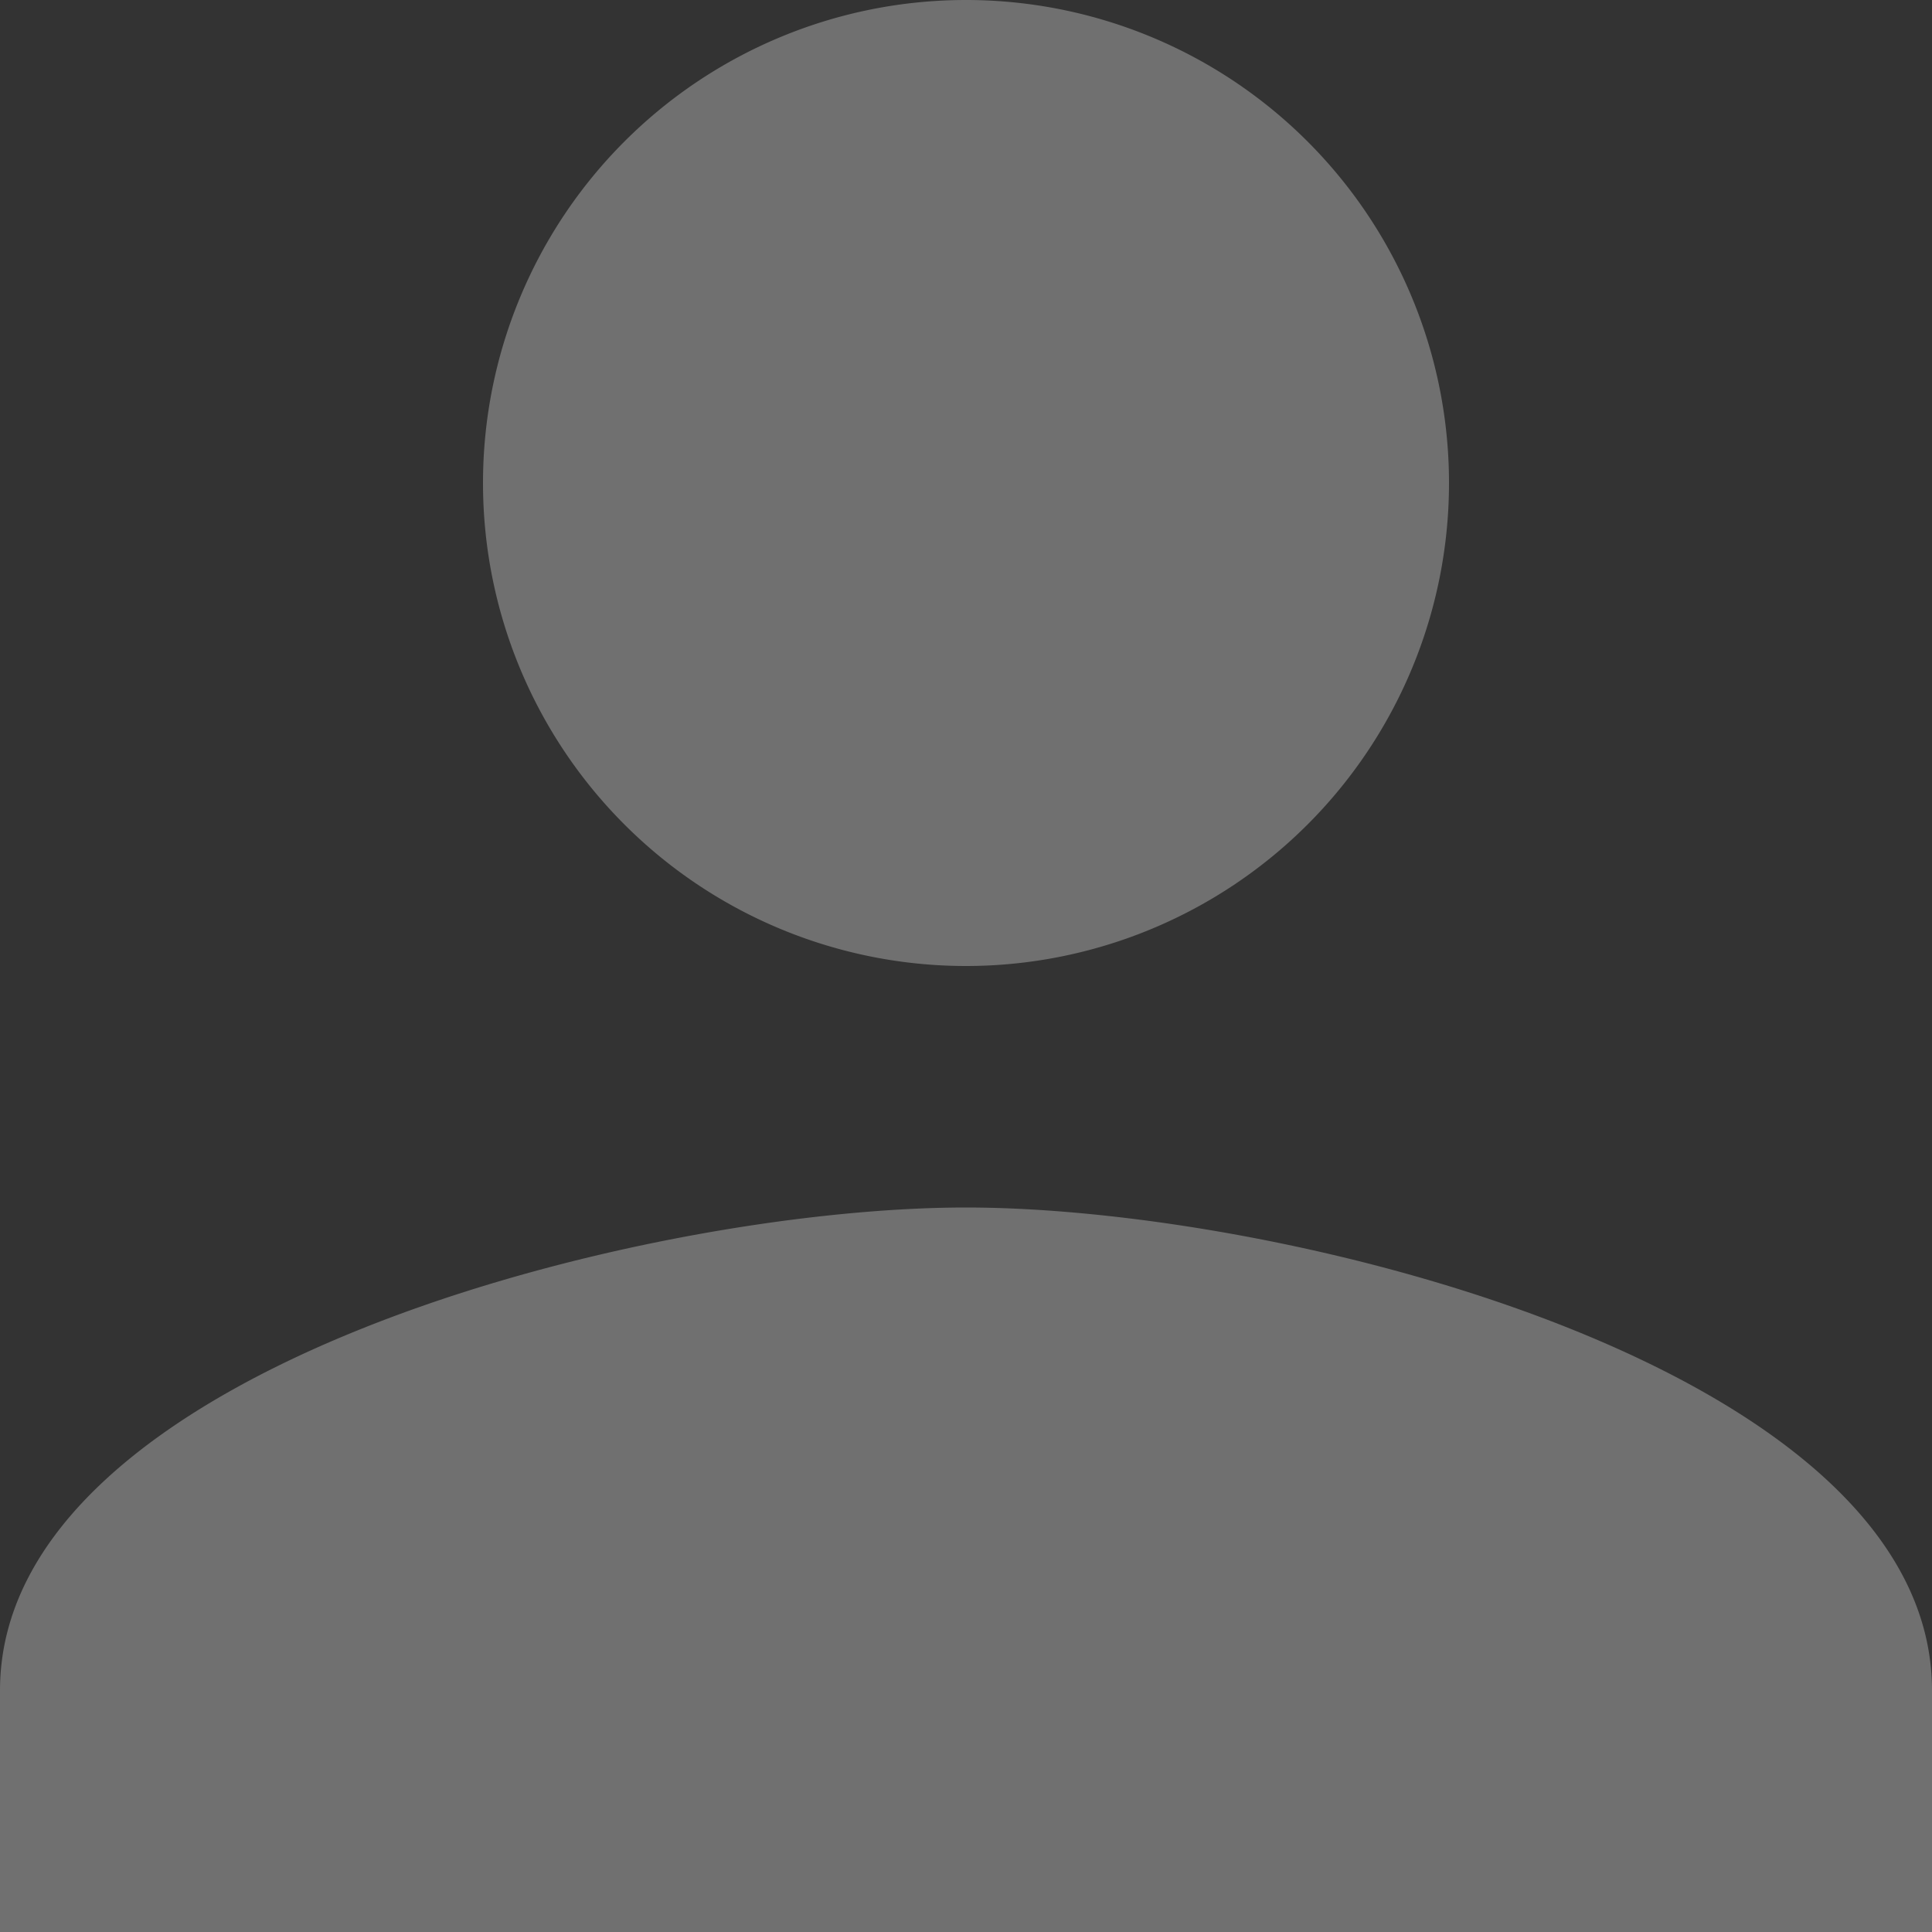 <svg xmlns="http://www.w3.org/2000/svg" width="20" height="20" viewBox="0 0 20 20">
  <rect x="0" y="0" width="20" height="20" fill="#333333" stroke="none"/>
<defs>
    <style>
      .cls-1 {
        fill: #fff;
        fill-rule: evenodd;
        opacity: 0.3;
      }
    </style>
  </defs>
  <path id="Icon" class="cls-1" d="M254,954.5c-3.338,0-10,1.675-10,5V962h20v-2.5c0-3.325-6.662-5-10-5m0-12.5a5,5,0,1,0,5,5,5,5,0,0,0-5-5" transform="translate(-244 -942)"/>
</svg>
